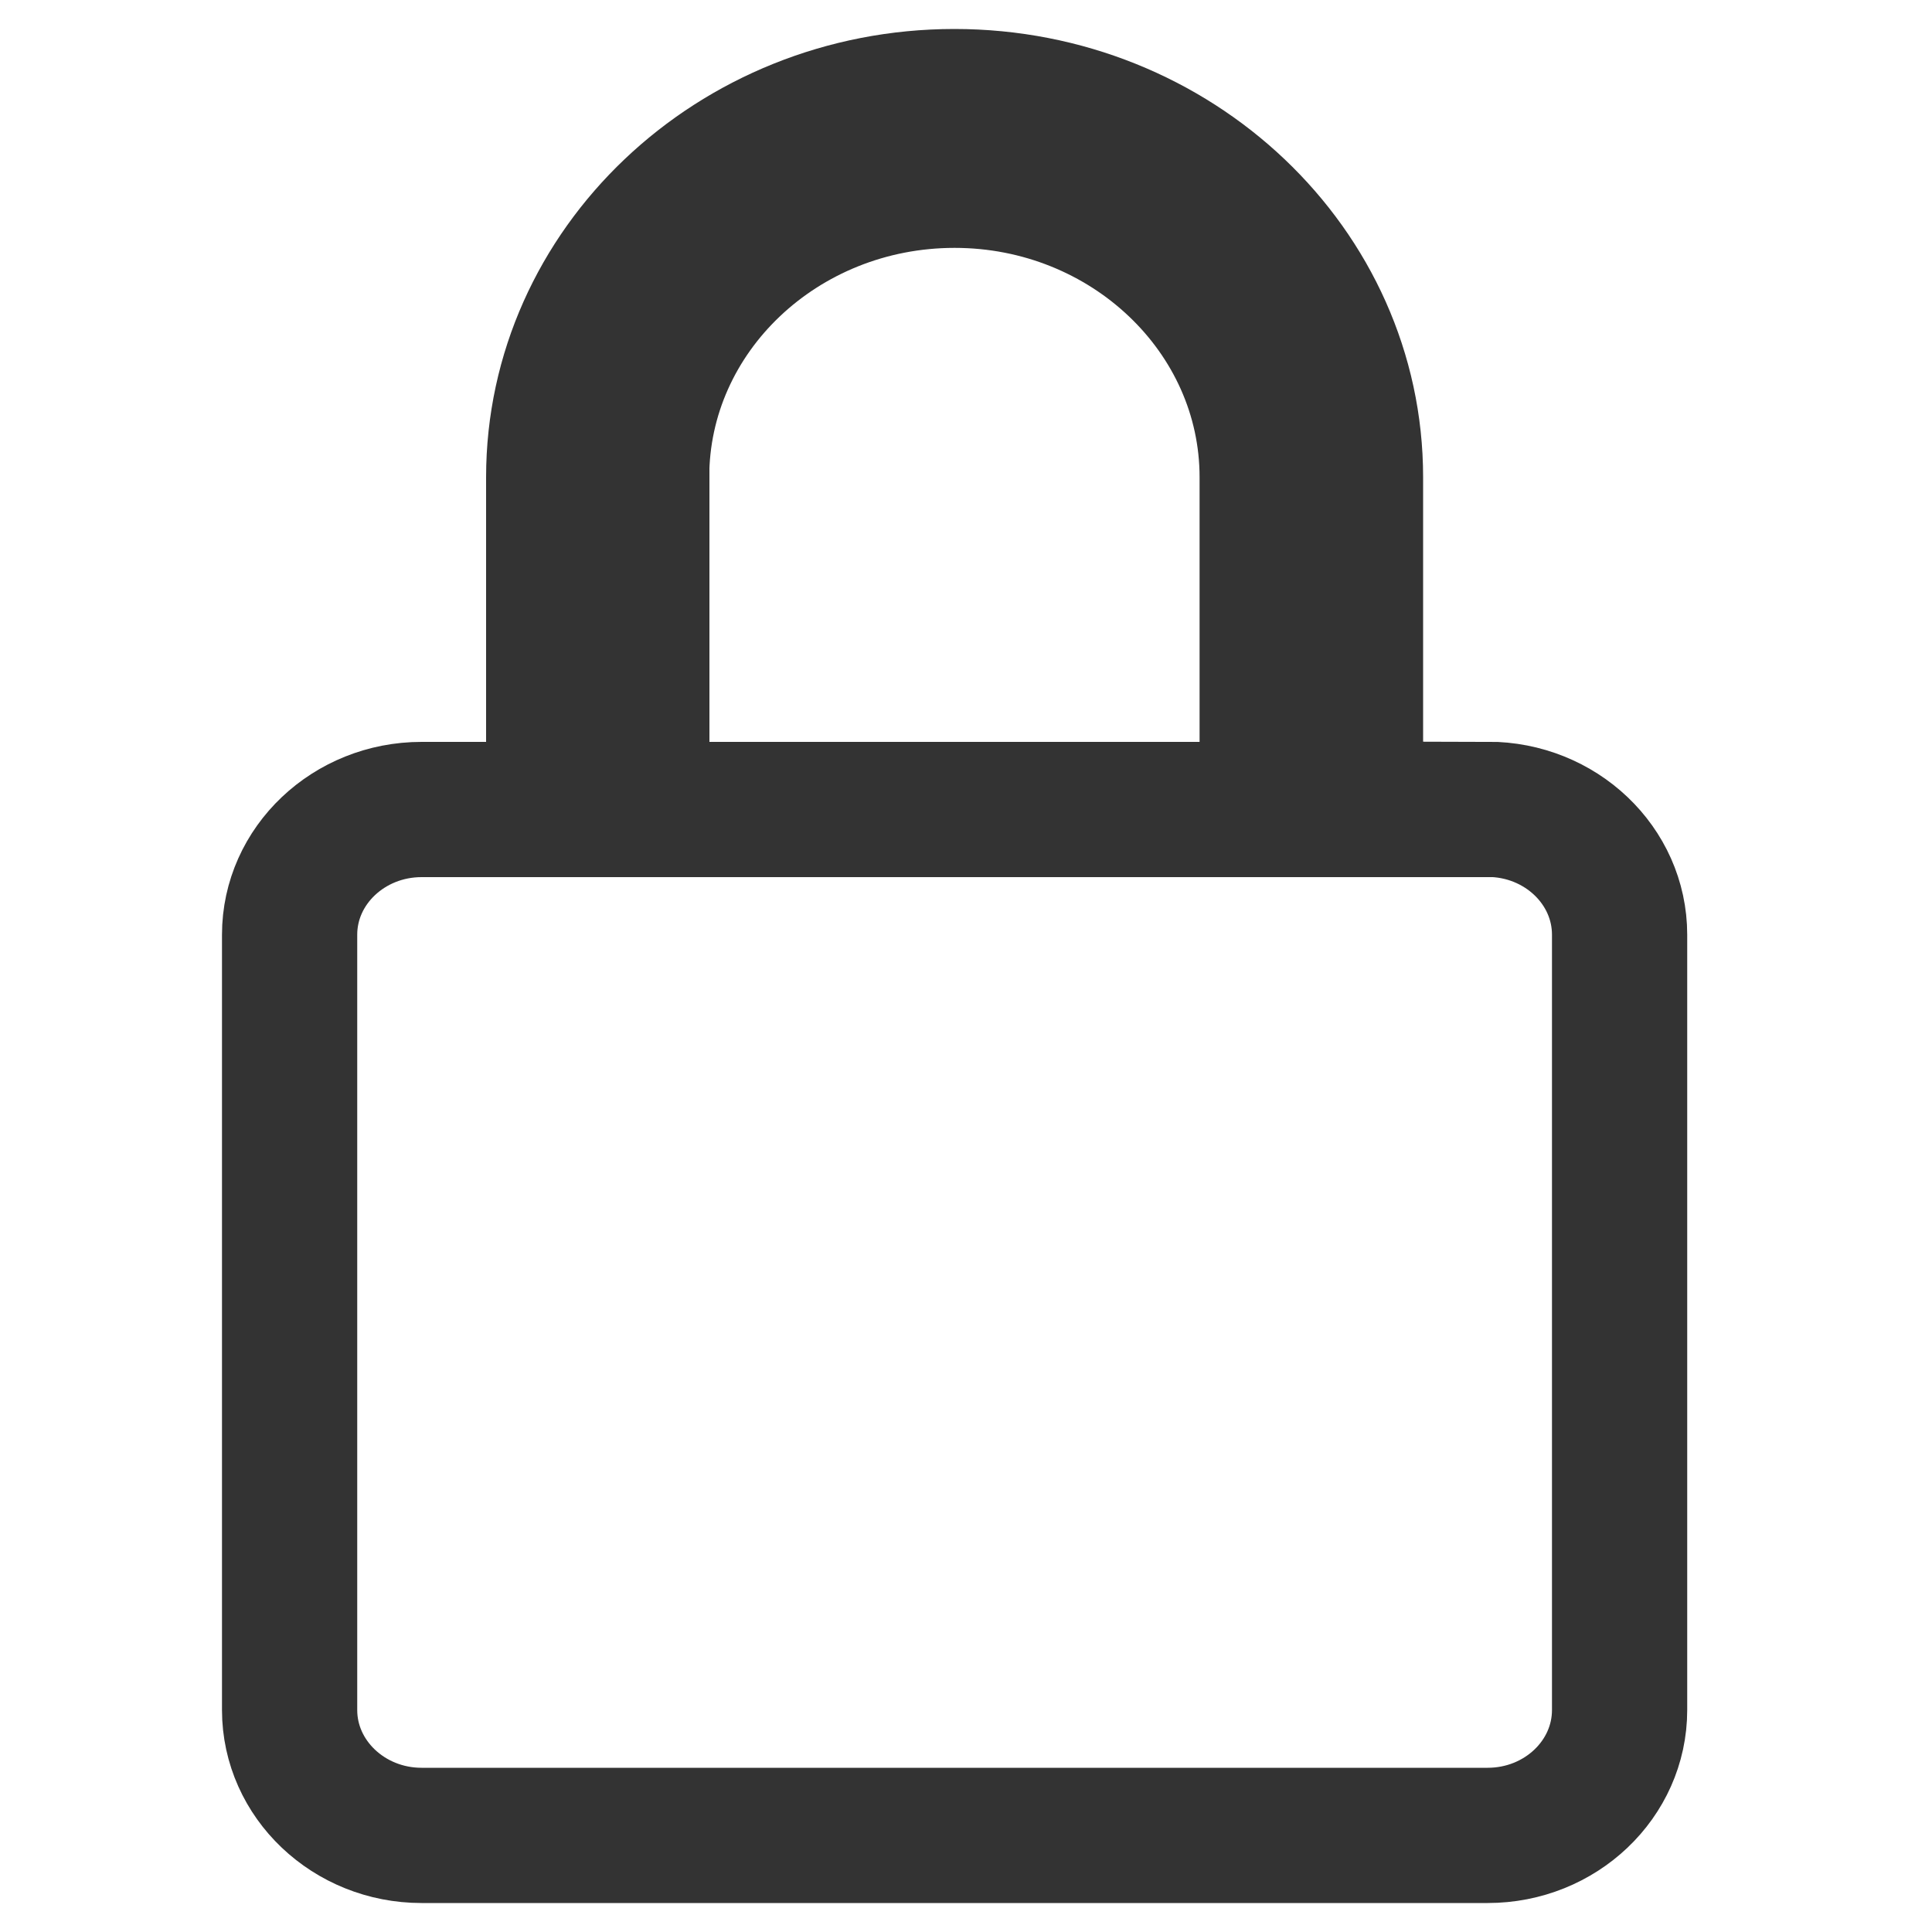 <svg xmlns="http://www.w3.org/2000/svg" width="10" height="10" viewBox="0 0 10 10">
    <path fill="none" fill-rule="evenodd" stroke="#333" stroke-width=".7" d="M7.7 4.19h-.684V2.47C7.016 1.384 6.086.5 4.94.5c-1.144 0-2.074.884-2.074 1.97v1.72h-.684c-.376 0-.683.29-.683.648v4.013c0 .358.307.649.683.649H7.7c.377 0 .683-.291.683-.649V4.838c0-.358-.306-.649-.683-.649zM3.321 2.47c0-.848.726-1.537 1.62-1.537.892 0 1.618.69 1.618 1.537v1.72H3.322V2.47z"/>
</svg>
